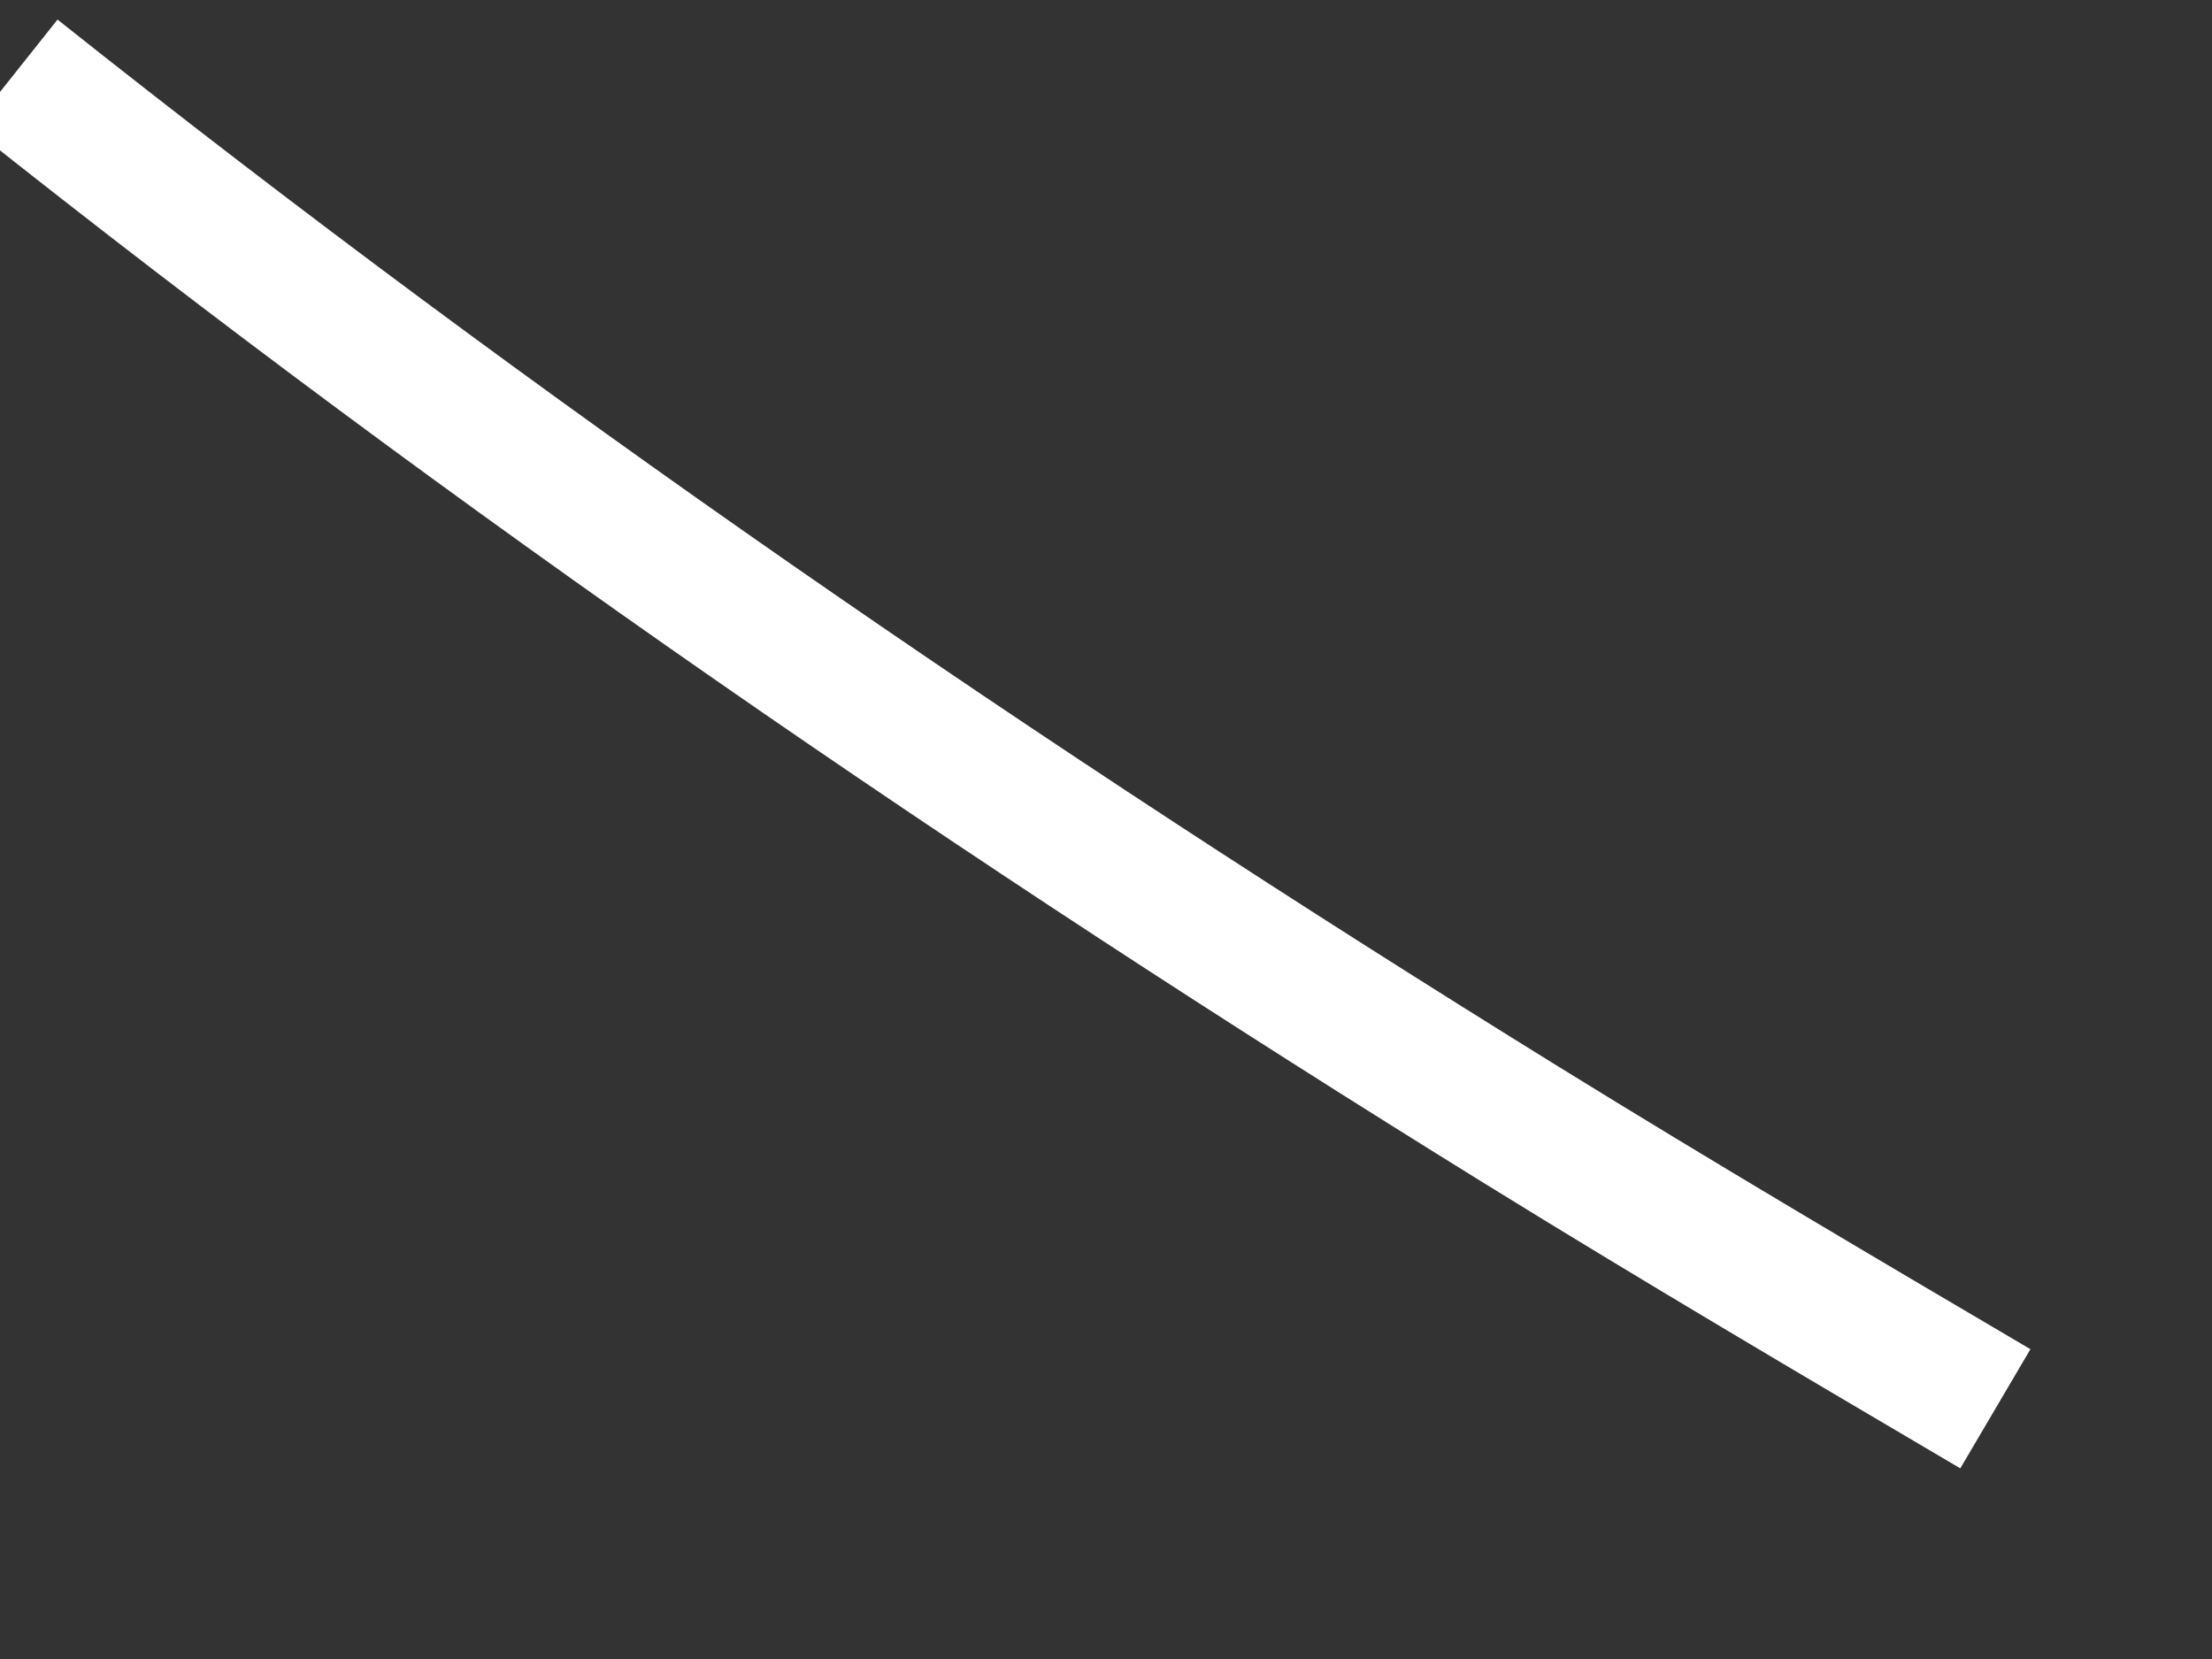 ﻿<?xml version="1.0" encoding="utf-8"?>
<svg version="1.1" xmlns:xlink="http://www.w3.org/1999/xlink" width="16px" height="12px" xmlns="http://www.w3.org/2000/svg">
  <rect width="100%" height="100%" fill="#333333" stroke="none"/>
  <g transform="matrix(1 0 0 1 -516 -18111 )">
    <path d="M 0.105 0.533  C 3.587 3.302  7.248 5.813  11.014 8.143  C 12.145 8.842  13.288 9.516  14.433 10.19  " stroke-width="1" stroke="#ffffff" fill="none" transform="matrix(1 0 0 1 516 18111 )" />
  </g>
</svg>